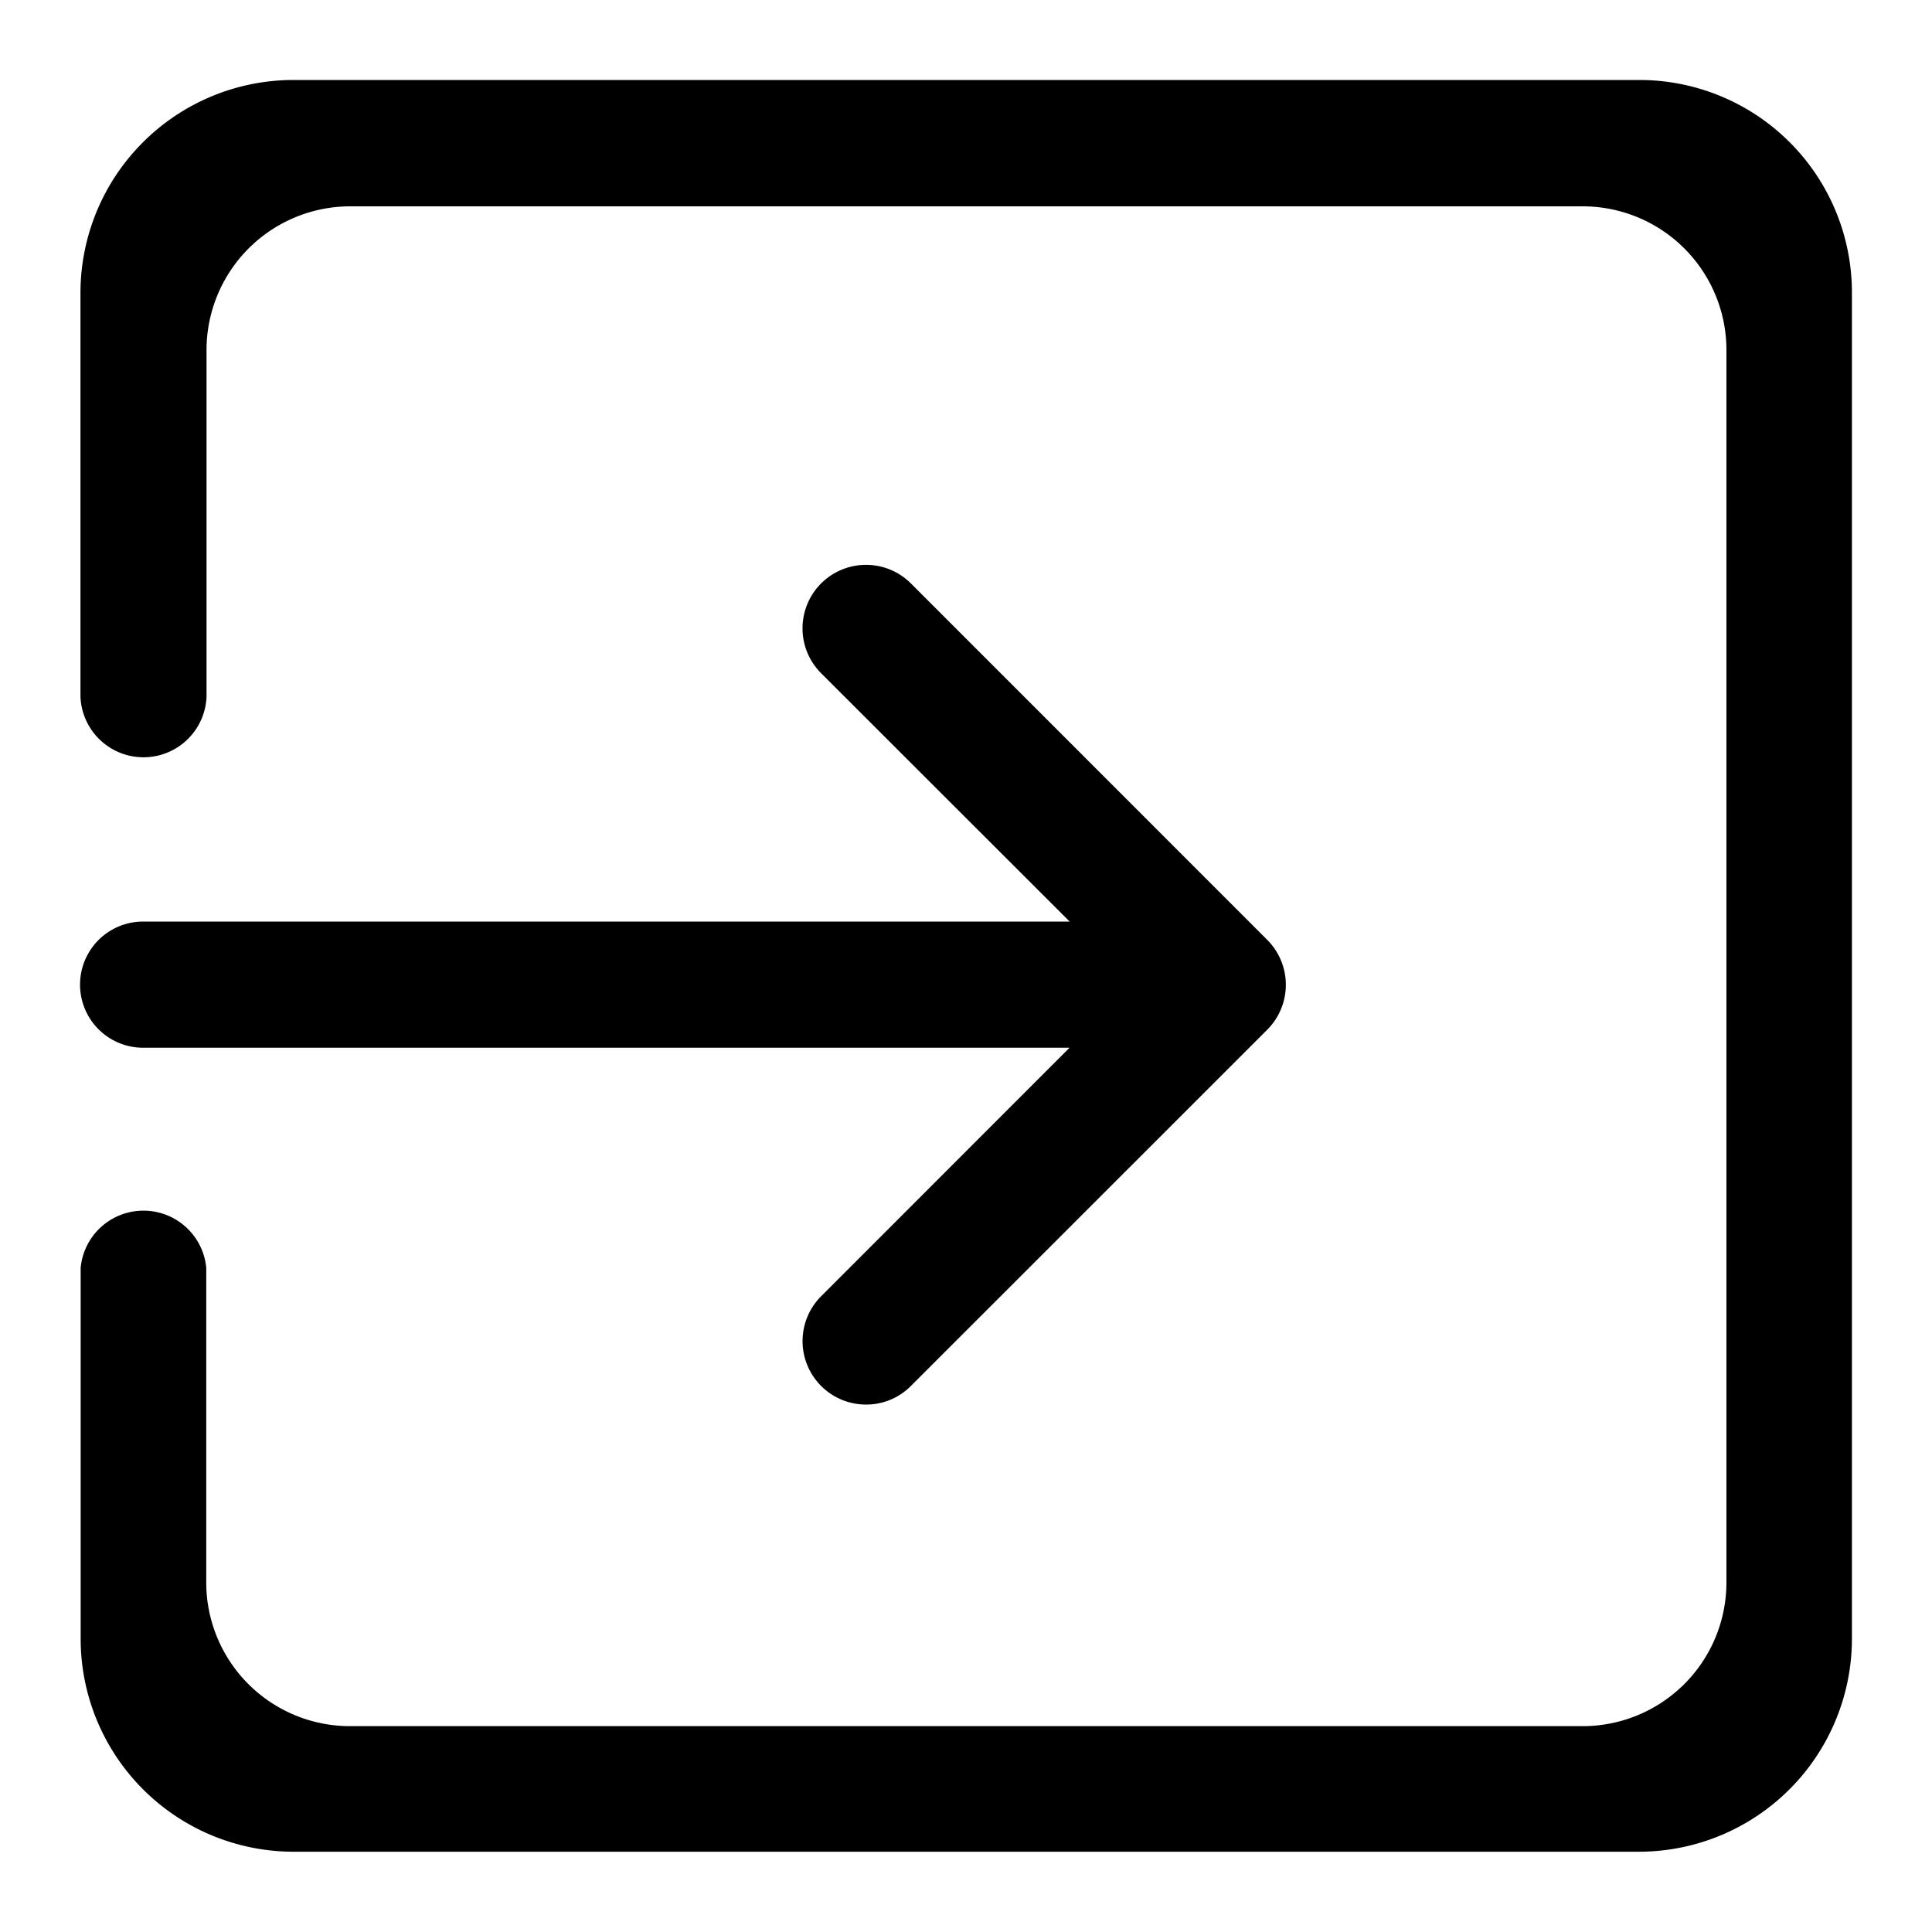 <?xml version="1.0" standalone="no"?><!DOCTYPE svg PUBLIC "-//W3C//DTD SVG 1.1//EN" "http://www.w3.org/Graphics/SVG/1.1/DTD/svg11.dtd"><svg t="1671249477796" class="icon" viewBox="0 0 1024 1024" version="1.1" xmlns="http://www.w3.org/2000/svg" p-id="28263" xmlns:xlink="http://www.w3.org/1999/xlink" width="200" height="200"><path d="M868.915 42.394H155.29a112.896 112.896 0 0 0-112.64 112.64v214.221a33.434 33.434 0 0 0 66.816 0v-183.808a76.186 76.186 0 0 1 75.981-76.083h653.466a76.186 76.186 0 0 1 76.134 76.083v653.363a76.186 76.186 0 0 1-76.134 76.083H185.446a76.186 76.186 0 0 1-76.134-76.083v-166.912a33.434 33.434 0 0 0-66.56 0v196.915a112.896 112.896 0 0 0 112.64 112.64h713.523a112.947 112.947 0 0 0 112.64-112.64V155.341a112.64 112.64 0 0 0-112.64-112.947z" p-id="28264"></path><path d="M75.674 555.315h491.213L435.2 687.053a33.638 33.638 0 0 0 23.808 57.395 33.229 33.229 0 0 0 23.757-9.83l188.928-188.877a33.69 33.69 0 0 0 0-47.565L482.816 309.248a33.638 33.638 0 0 0-47.616 47.565l131.738 131.635H75.674a33.434 33.434 0 0 0 0 66.867z" p-id="28265"></path></svg>